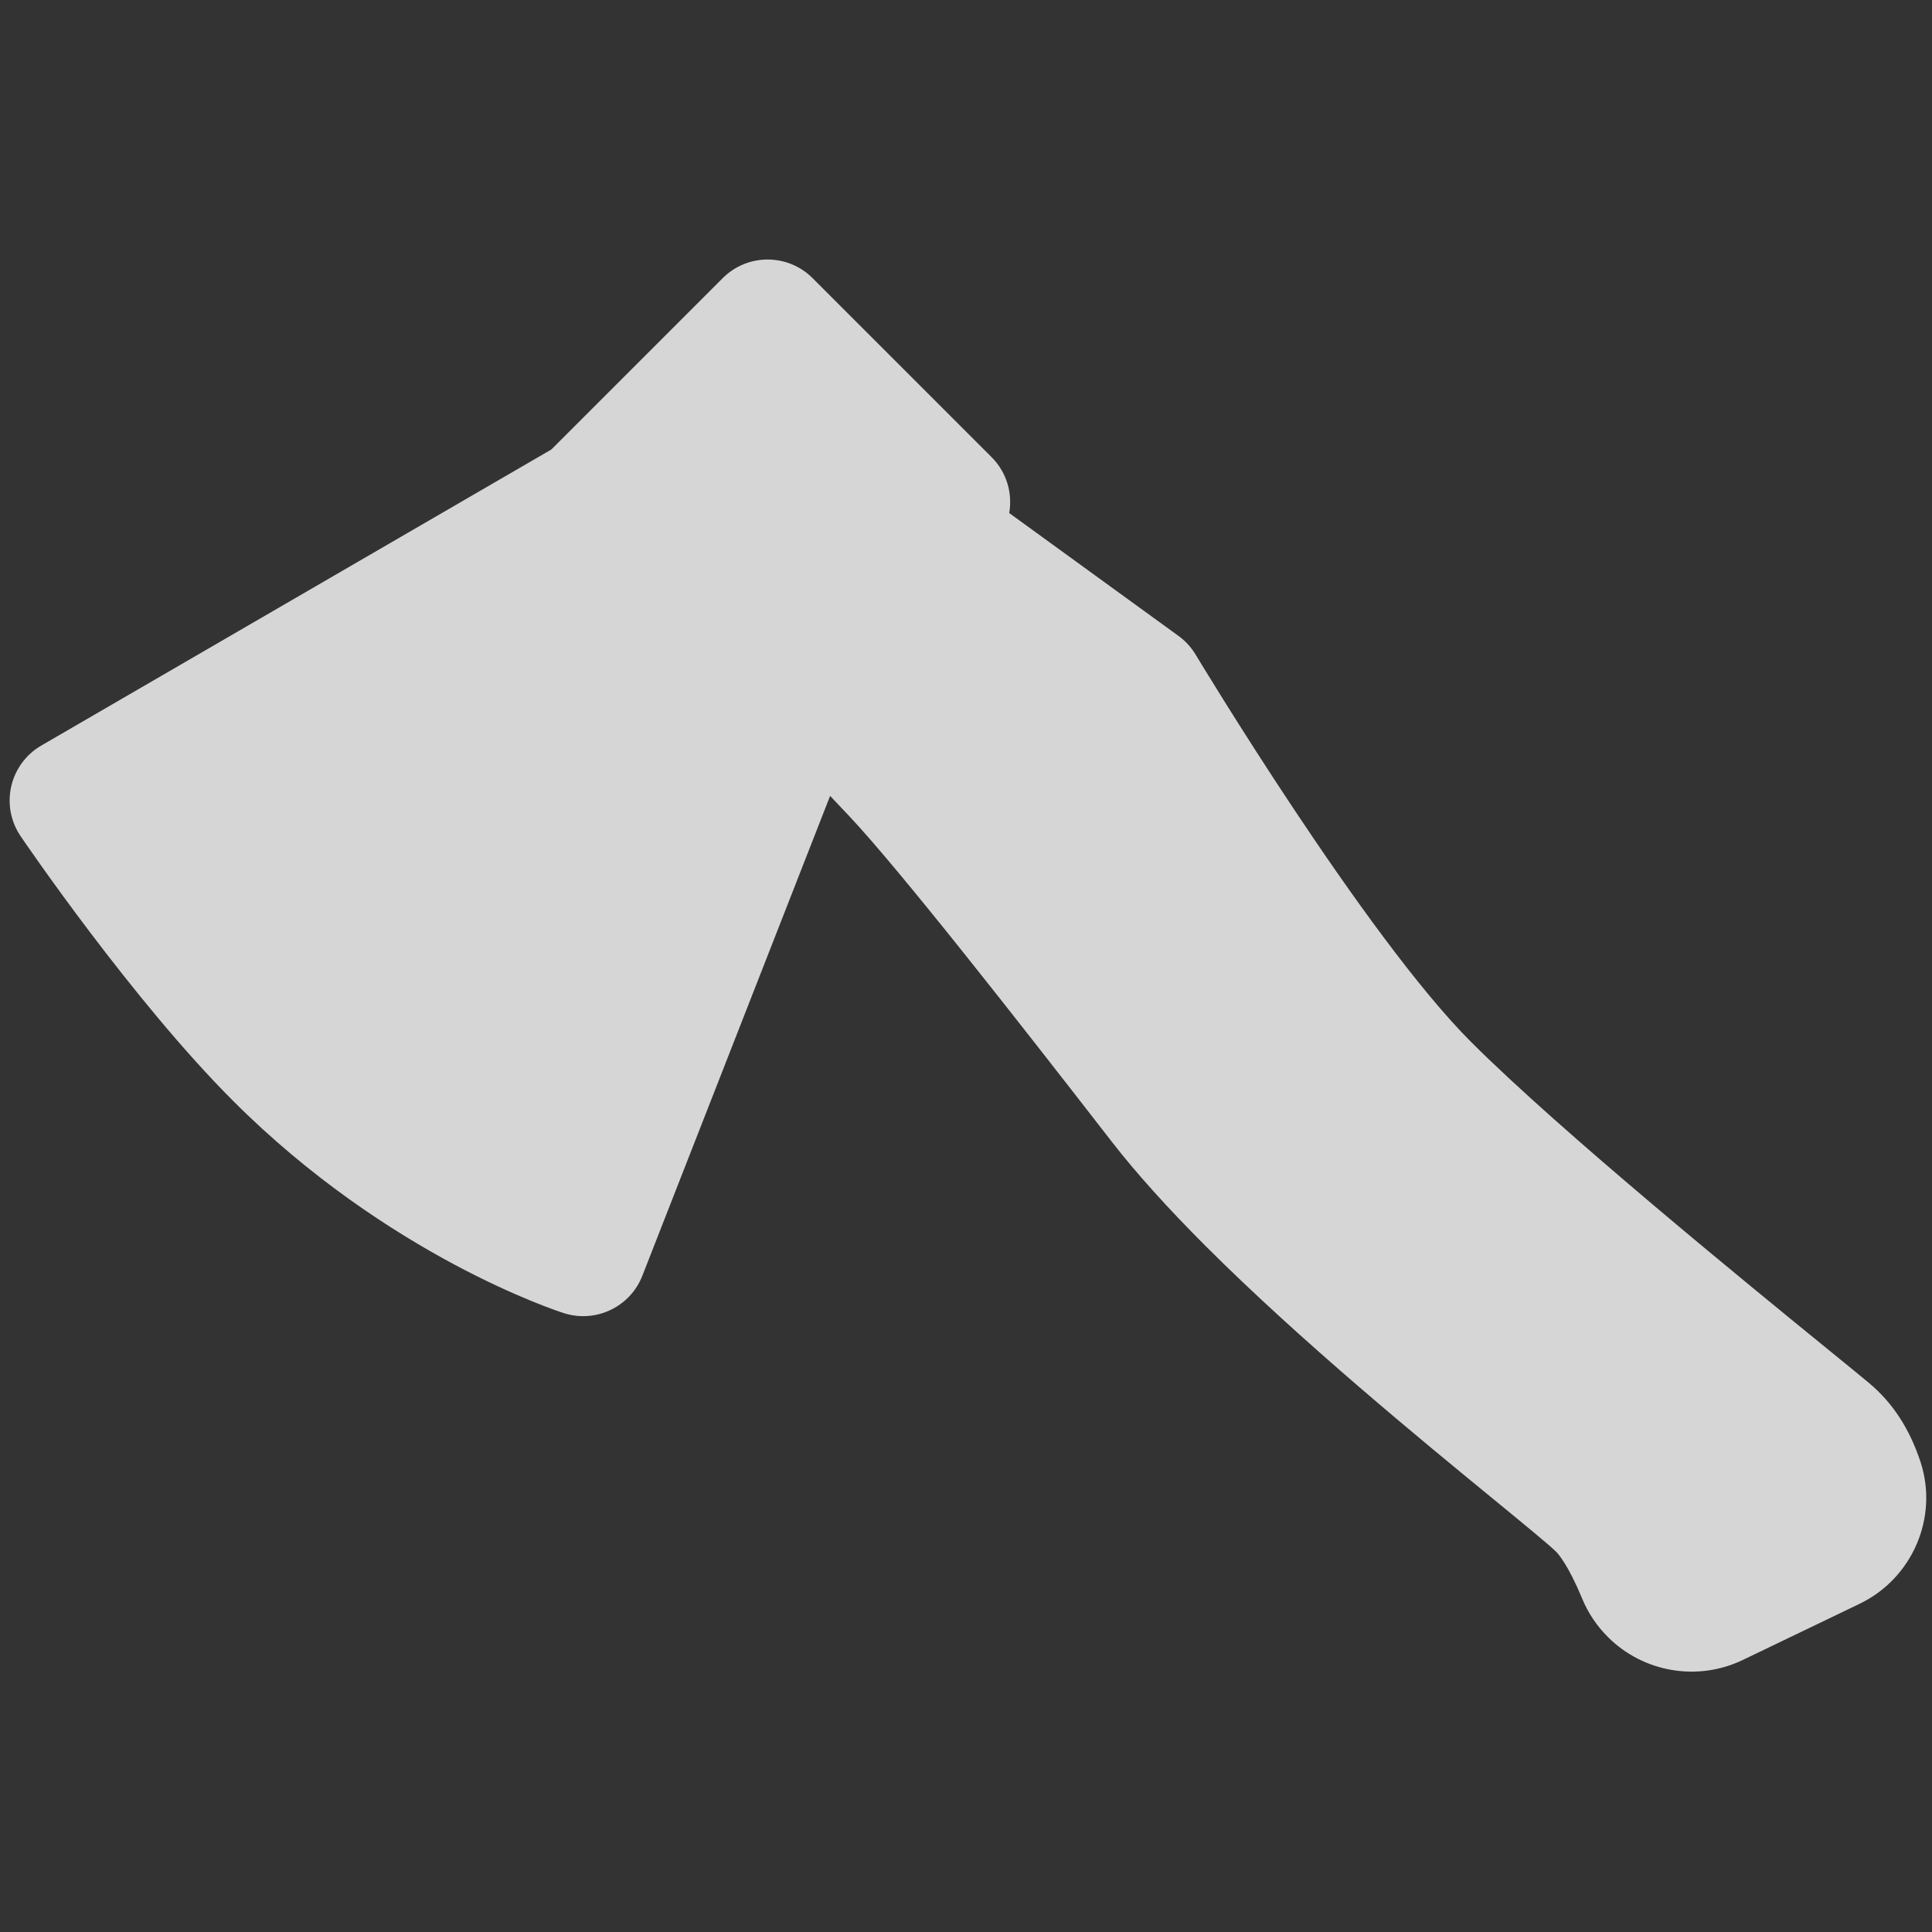 <?xml version="1.0" encoding="UTF-8" standalone="no"?>
<!-- Generator: Adobe Illustrator 17.1.0, SVG Export Plug-In . SVG Version: 6.00 Build 0)  -->

<svg
   xmlns:dc="http://purl.org/dc/elements/1.1/"
   xmlns:cc="http://creativecommons.org/ns#"
   xmlns:rdf="http://www.w3.org/1999/02/22-rdf-syntax-ns#"
   xmlns:svg="http://www.w3.org/2000/svg"
   xmlns="http://www.w3.org/2000/svg"
   xmlns:sodipodi="http://sodipodi.sourceforge.net/DTD/sodipodi-0.dtd"
   xmlns:inkscape="http://www.inkscape.org/namespaces/inkscape"
   version="1.1"
   id="Capa_1"
   x="0px"
   y="0px"
   viewBox="0 0 224.469 224.469"
   style="enable-background:new 0 0 224.469 224.469;"
   xml:space="preserve"
   inkscape:version="0.48.5 r10040"
   width="100%"
   height="100%"
   sodipodi:docname="axe_dark.svg"><rect x="0" y="0" width="224.469" height="224.469" fill="#333333" stroke="none"/><defs
   id="defs3059" /><sodipodi:namedview
   pagecolor="#ffffff"
   bordercolor="#666666"
   borderopacity="1"
   objecttolerance="10"
   gridtolerance="10"
   guidetolerance="10"
   inkscape:pageopacity="0"
   inkscape:pageshadow="2"
   inkscape:window-width="1852"
   inkscape:window-height="1060"
   id="namedview3057"
   showgrid="false"
   inkscape:zoom="3.5473393"
   inkscape:cx="8.846598"
   inkscape:cy="111.28336"
   inkscape:window-x="-4"
   inkscape:window-y="-4"
   inkscape:window-maximized="1"
   inkscape:current-layer="Capa_1" />
<path
   d="M 4.797,86.622 64.058,52.225 83.97,32.314 c 2.882,-2.882 7.556,-2.882 10.438,0 l 20.802,20.802 c 1.767,1.767 2.445,4.206 2.046,6.493 l 19.666,14.274 c 0.806,0.585 1.482,1.324 1.993,2.175 0.195,0.326 19.654,32.653 31.983,44.982 10.5,10.5 32.288,28.248 41.591,35.826 2.215,1.804 3.866,3.149 4.713,3.861 2.748,2.305 4.699,5.362 5.937,9.142 2.104,6.434 -0.944,13.515 -7.089,16.471 l -13.568,6.525 c -5.251,2.526 -11.552,1.449 -15.68,-2.679 -1.29,-1.29 -2.301,-2.804 -3.001,-4.5 -1.609,-3.89 -2.784,-5.18 -3.003,-5.399 -0.759,-0.759 -4.019,-3.432 -7.173,-6.017 -8.399,-6.884 -22.456,-18.406 -33.542,-29.492 -4.45,-4.45 -8.126,-8.536 -10.925,-12.146 -11.054,-14.254 -24.501,-31.425 -30.427,-37.745 -0.78,-0.832 -1.543,-1.639 -2.284,-2.417 l -21.817,55.755 c -1.418,3.623 -5.404,5.524 -9.111,4.344 -0.825,-0.262 -20.409,-6.635 -38.426,-24.652 C 15.387,116.212 2.921,97.926 2.395,97.153 c -1.151,-1.694 -1.546,-3.79 -1.09,-5.788 0.456,-1.996 1.72,-3.715 3.492,-4.743 z"
   id="path3025"
   inkscape:connector-curvature="0"
   style="fill:#ffffff;fill-opacity:0.8;fill-rule:nonzero;stroke:none;stroke-opacity:1;opacity:1" />
<g
   id="g3027"
   transform="matrix(-0.696,-0.696,-0.696,0.696,270.426,133.05)"
   style="fill:#ffffff;fill-opacity:0.8;fill-rule:nonzero;stroke:none;stroke-opacity:1;opacity:1">
</g>
<g
   id="g3029"
   transform="matrix(-0.696,-0.696,-0.696,0.696,270.426,133.05)"
   style="fill:#ffffff;fill-opacity:0.8;fill-rule:nonzero;stroke:none;stroke-opacity:1;opacity:1">
</g>
<g
   id="g3031"
   transform="matrix(-0.696,-0.696,-0.696,0.696,270.426,133.05)"
   style="fill:#ffffff;fill-opacity:0.8;fill-rule:nonzero;stroke:none;stroke-opacity:1;opacity:1">
</g>
<g
   id="g3033"
   transform="matrix(-0.696,-0.696,-0.696,0.696,270.426,133.05)"
   style="fill:#ffffff;fill-opacity:0.8;fill-rule:nonzero;stroke:none;stroke-opacity:1;opacity:1">
</g>
<g
   id="g3035"
   transform="matrix(-0.696,-0.696,-0.696,0.696,270.426,133.05)"
   style="fill:#ffffff;fill-opacity:0.8;fill-rule:nonzero;stroke:none;stroke-opacity:1;opacity:1">
</g>
<g
   id="g3037"
   transform="matrix(-0.696,-0.696,-0.696,0.696,270.426,133.05)"
   style="fill:#ffffff;fill-opacity:0.8;fill-rule:nonzero;stroke:none;stroke-opacity:1;opacity:1">
</g>
<g
   id="g3039"
   transform="matrix(-0.696,-0.696,-0.696,0.696,270.426,133.05)"
   style="fill:#ffffff;fill-opacity:0.8;fill-rule:nonzero;stroke:none;stroke-opacity:1;opacity:1">
</g>
<g
   id="g3041"
   transform="matrix(-0.696,-0.696,-0.696,0.696,270.426,133.05)"
   style="fill:#ffffff;fill-opacity:0.8;fill-rule:nonzero;stroke:none;stroke-opacity:1;opacity:1">
</g>
<g
   id="g3043"
   transform="matrix(-0.696,-0.696,-0.696,0.696,270.426,133.05)"
   style="fill:#ffffff;fill-opacity:0.8;fill-rule:nonzero;stroke:none;stroke-opacity:1;opacity:1">
</g>
<g
   id="g3045"
   transform="matrix(-0.696,-0.696,-0.696,0.696,270.426,133.05)"
   style="fill:#ffffff;fill-opacity:0.8;fill-rule:nonzero;stroke:none;stroke-opacity:1;opacity:1">
</g>
<g
   id="g3047"
   transform="matrix(-0.696,-0.696,-0.696,0.696,270.426,133.05)"
   style="fill:#ffffff;fill-opacity:0.8;fill-rule:nonzero;stroke:none;stroke-opacity:1;opacity:1">
</g>
<g
   id="g3049"
   transform="matrix(-0.696,-0.696,-0.696,0.696,270.426,133.05)"
   style="fill:#ffffff;fill-opacity:0.8;fill-rule:nonzero;stroke:none;stroke-opacity:1;opacity:1">
</g>
<g
   id="g3051"
   transform="matrix(-0.696,-0.696,-0.696,0.696,270.426,133.05)"
   style="fill:#ffffff;fill-opacity:0.8;fill-rule:nonzero;stroke:none;stroke-opacity:1;opacity:1">
</g>
<g
   id="g3053"
   transform="matrix(-0.696,-0.696,-0.696,0.696,270.426,133.05)"
   style="fill:#ffffff;fill-opacity:0.8;fill-rule:nonzero;stroke:none;stroke-opacity:1;opacity:1">
</g>
<g
   id="g3055"
   transform="matrix(-0.696,-0.696,-0.696,0.696,270.426,133.05)"
   style="fill:#ffffff;fill-opacity:0.8;fill-rule:nonzero;stroke:none;stroke-opacity:1;opacity:1">
</g>
</svg>